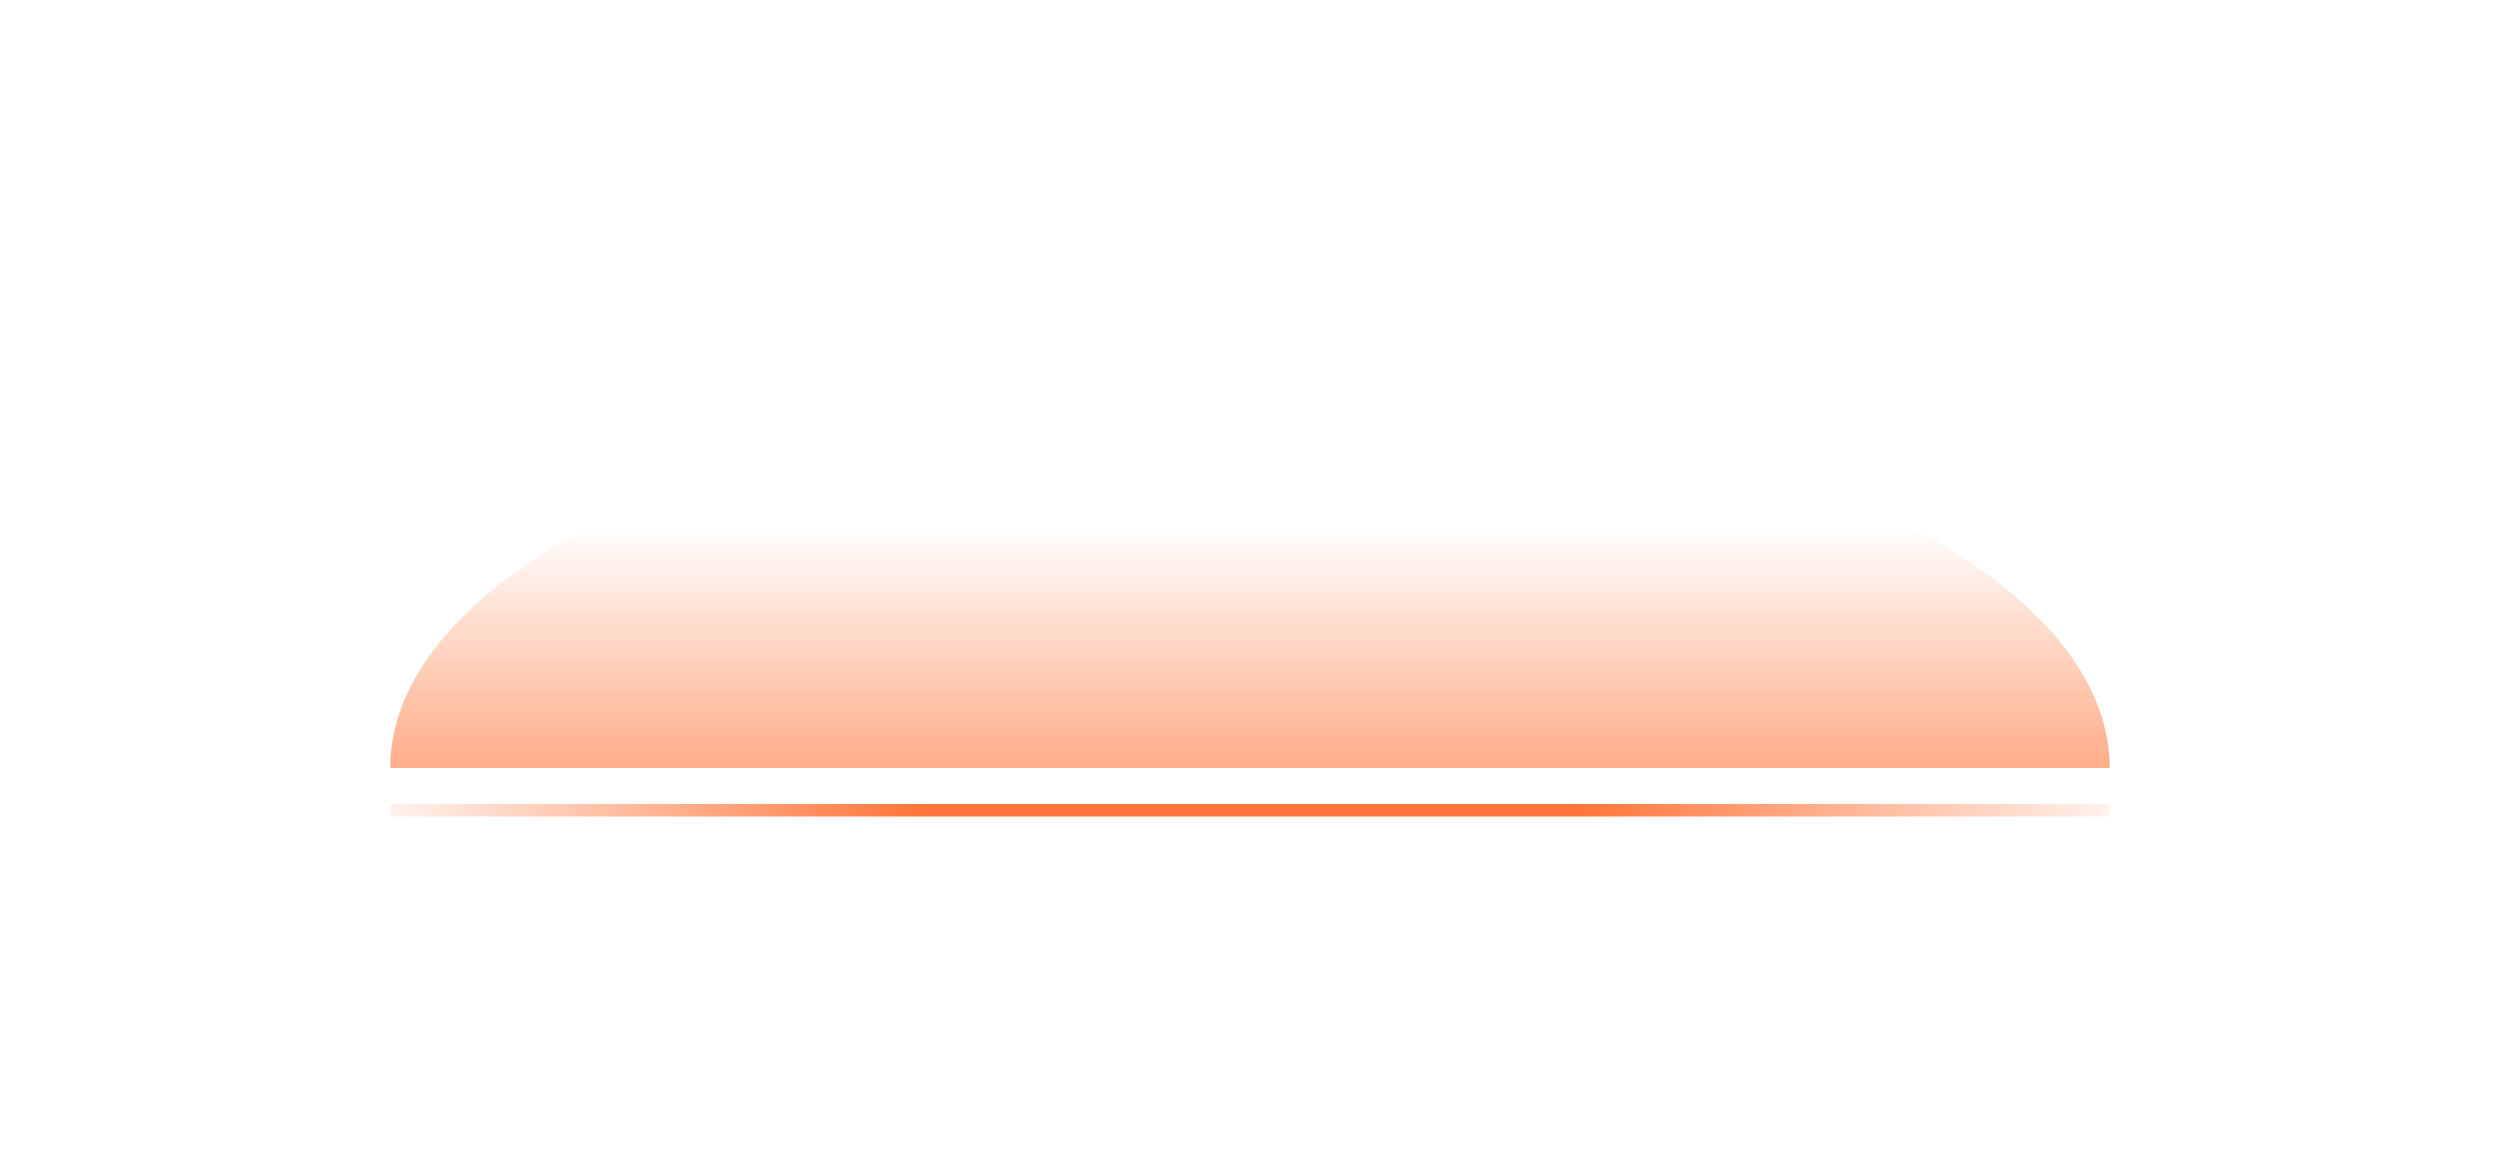 <svg width="205" height="95" viewBox="0 0 205 95" fill="none" xmlns="http://www.w3.org/2000/svg">
<rect x="32" y="65.932" width="70.499" height="1.021" fill="url(#paint0_linear_302_5505)"/>
<rect x="173" y="66.953" width="70.499" height="1.021" transform="rotate(-180 173 66.953)" fill="url(#paint1_linear_302_5505)"/>
<g filter="url(#filter0_f_302_5505)">
<path d="M172.998 62.969C172.998 54.787 165.571 46.939 152.35 41.154C139.128 35.368 121.197 32.117 102.499 32.117C83.802 32.117 65.87 35.368 52.649 41.154C39.428 46.939 32 54.787 32 62.969L102.499 62.969H172.998Z" fill="url(#paint2_linear_302_5505)"/>
</g>
<defs>
<filter id="filter0_f_302_5505" x="0" y="0.117" width="204.998" height="94.852" filterUnits="userSpaceOnUse" color-interpolation-filters="sRGB">
<feFlood flood-opacity="0" result="BackgroundImageFix"/>
<feBlend mode="normal" in="SourceGraphic" in2="BackgroundImageFix" result="shape"/>
<feGaussianBlur stdDeviation="16" result="effect1_foregroundBlur_302_5505"/>
</filter>
<linearGradient id="paint0_linear_302_5505" x1="75.859" y1="65.584" x2="27.683" y2="65.791" gradientUnits="userSpaceOnUse">
<stop stop-color="#FF7438"/>
<stop offset="1" stop-color="#FF7438" stop-opacity="0"/>
</linearGradient>
<linearGradient id="paint1_linear_302_5505" x1="216.859" y1="66.605" x2="168.683" y2="66.812" gradientUnits="userSpaceOnUse">
<stop stop-color="#FF7438"/>
<stop offset="1" stop-color="#FF7438" stop-opacity="0"/>
</linearGradient>
<linearGradient id="paint2_linear_302_5505" x1="102.499" y1="43.096" x2="102.499" y2="76.431" gradientUnits="userSpaceOnUse">
<stop stop-color="#FF7438" stop-opacity="0"/>
<stop offset="1" stop-color="#FF7438"/>
</linearGradient>
</defs>
</svg>
